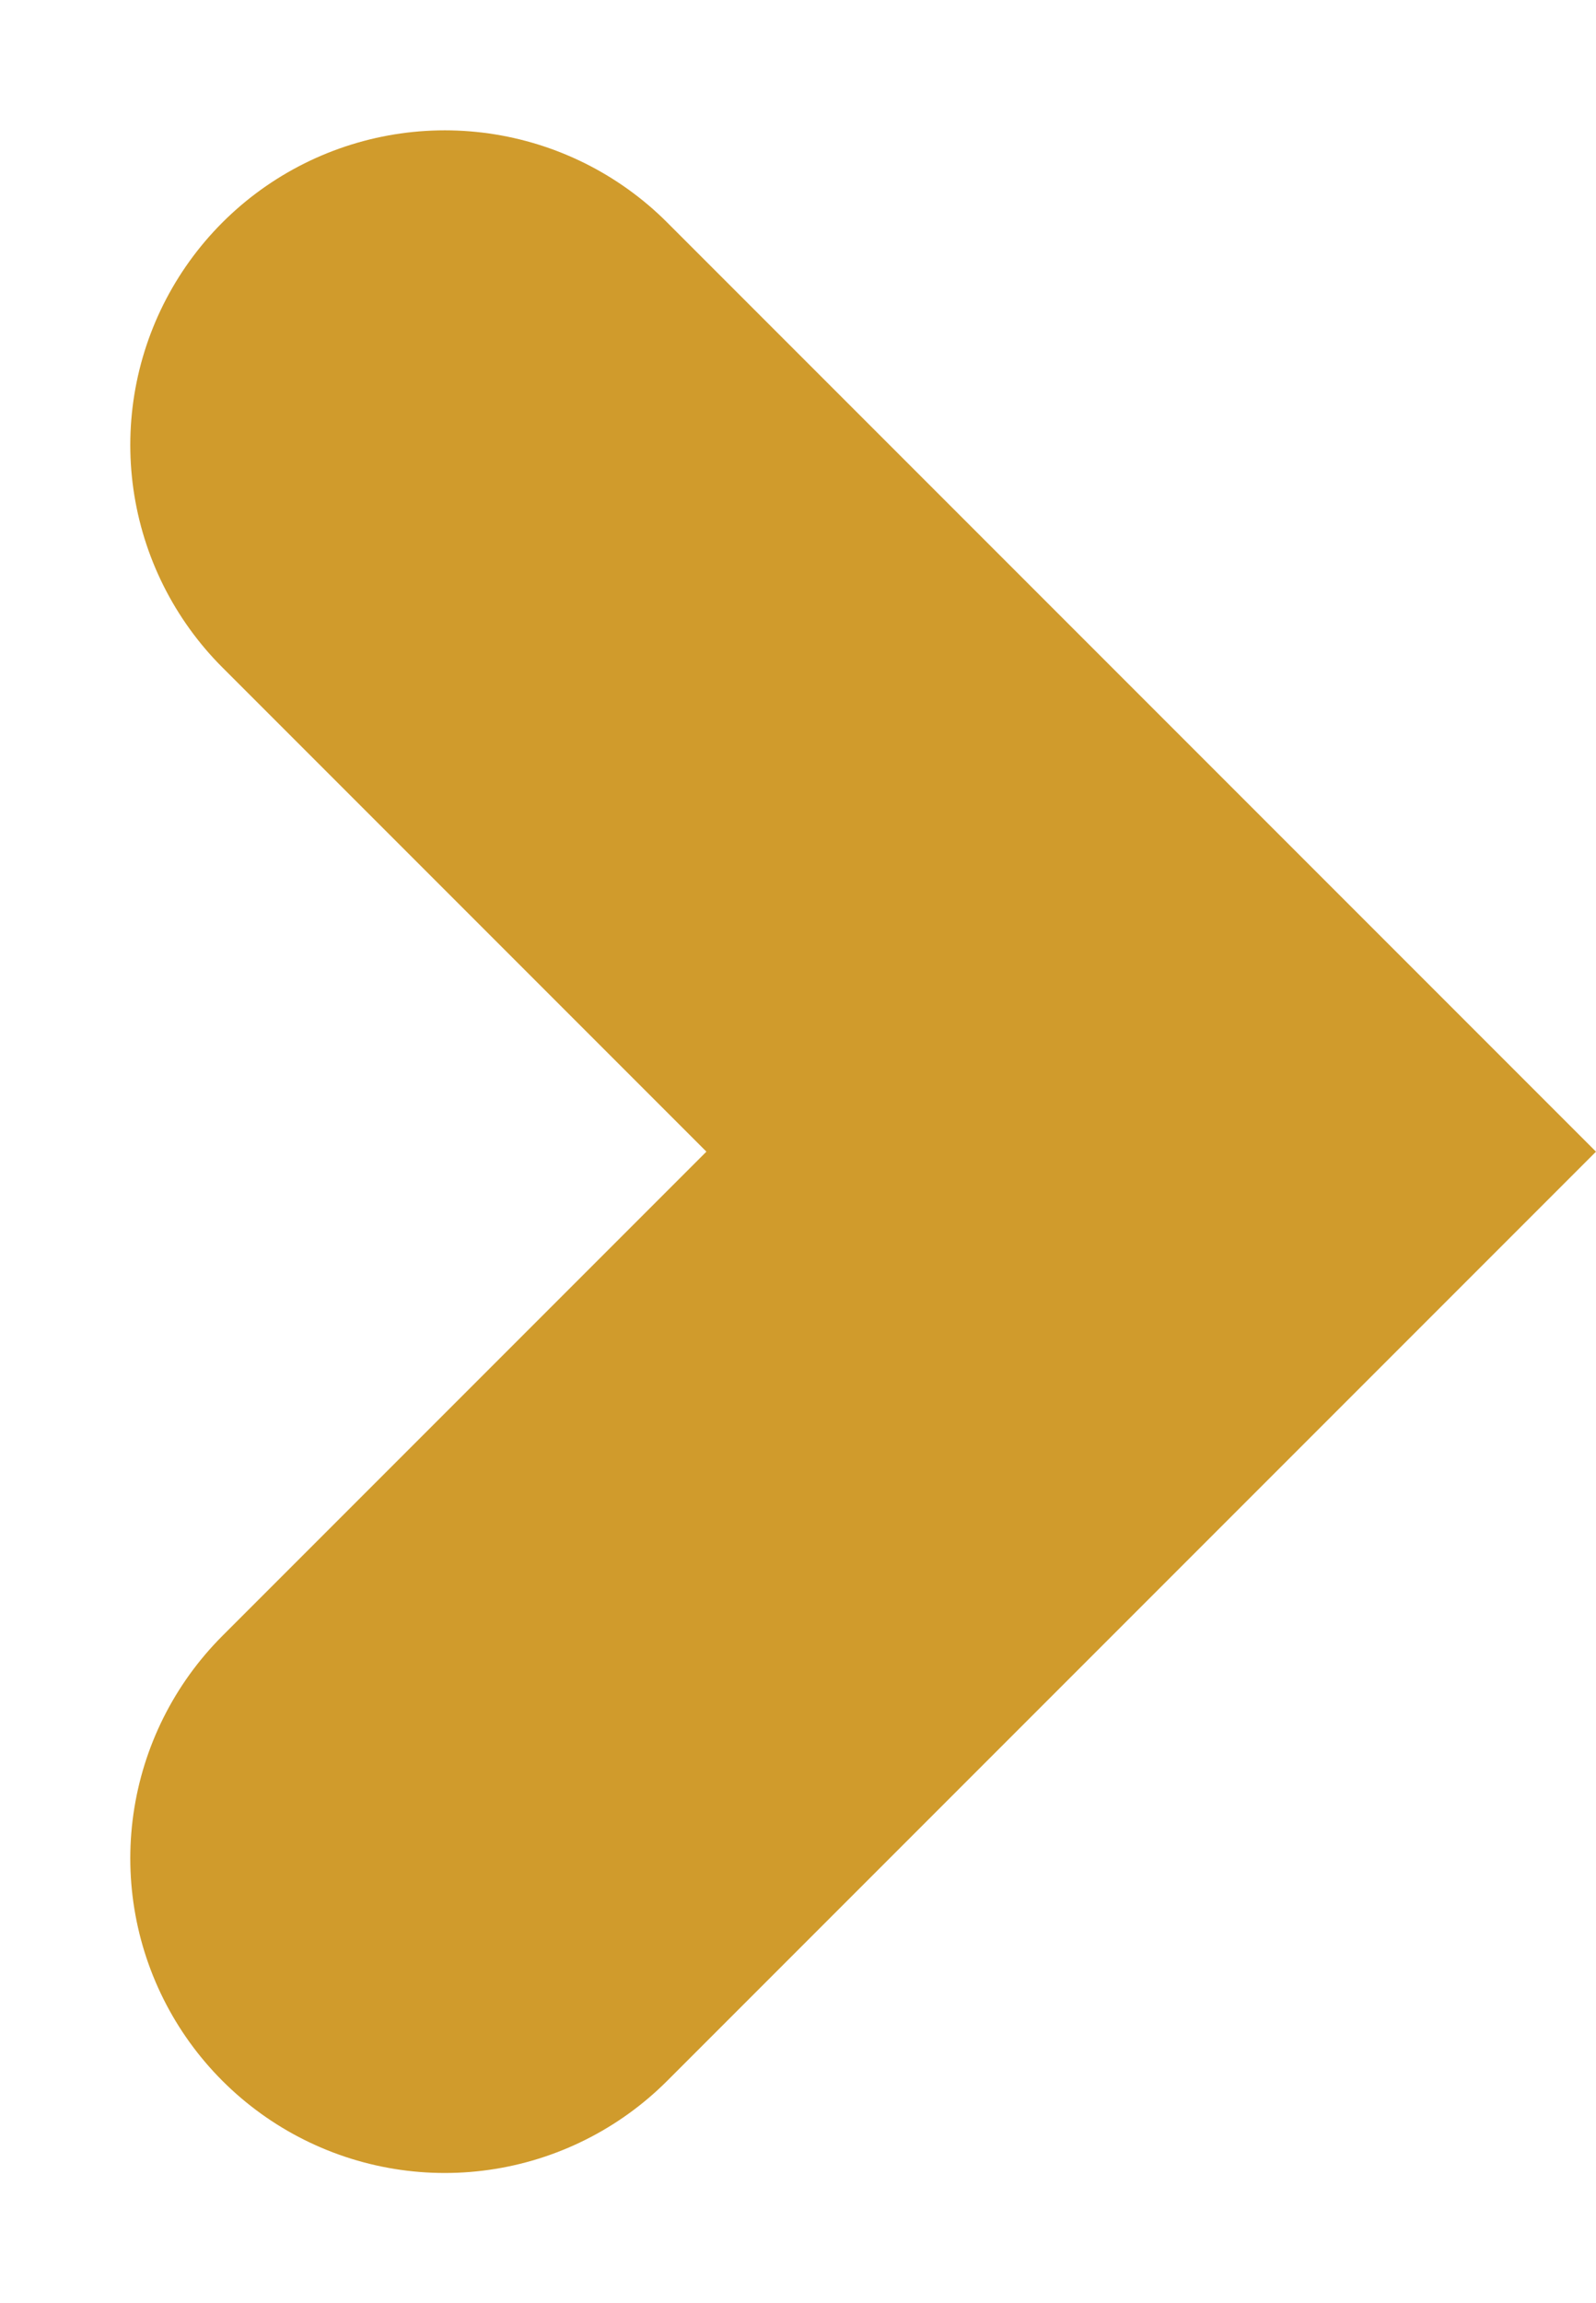 <svg xmlns="http://www.w3.org/2000/svg" width="20.298" height="29.281" viewBox="0 0 20.298 29.281">
  <path id="Path_4" data-name="Path 4" d="M36.263,1415l8.984,8.984-8.984,8.984" transform="translate(-30.606 -1409.343)" fill="none" stroke="#d09b2c" stroke-linecap="round" stroke-width="8"/>
</svg>
